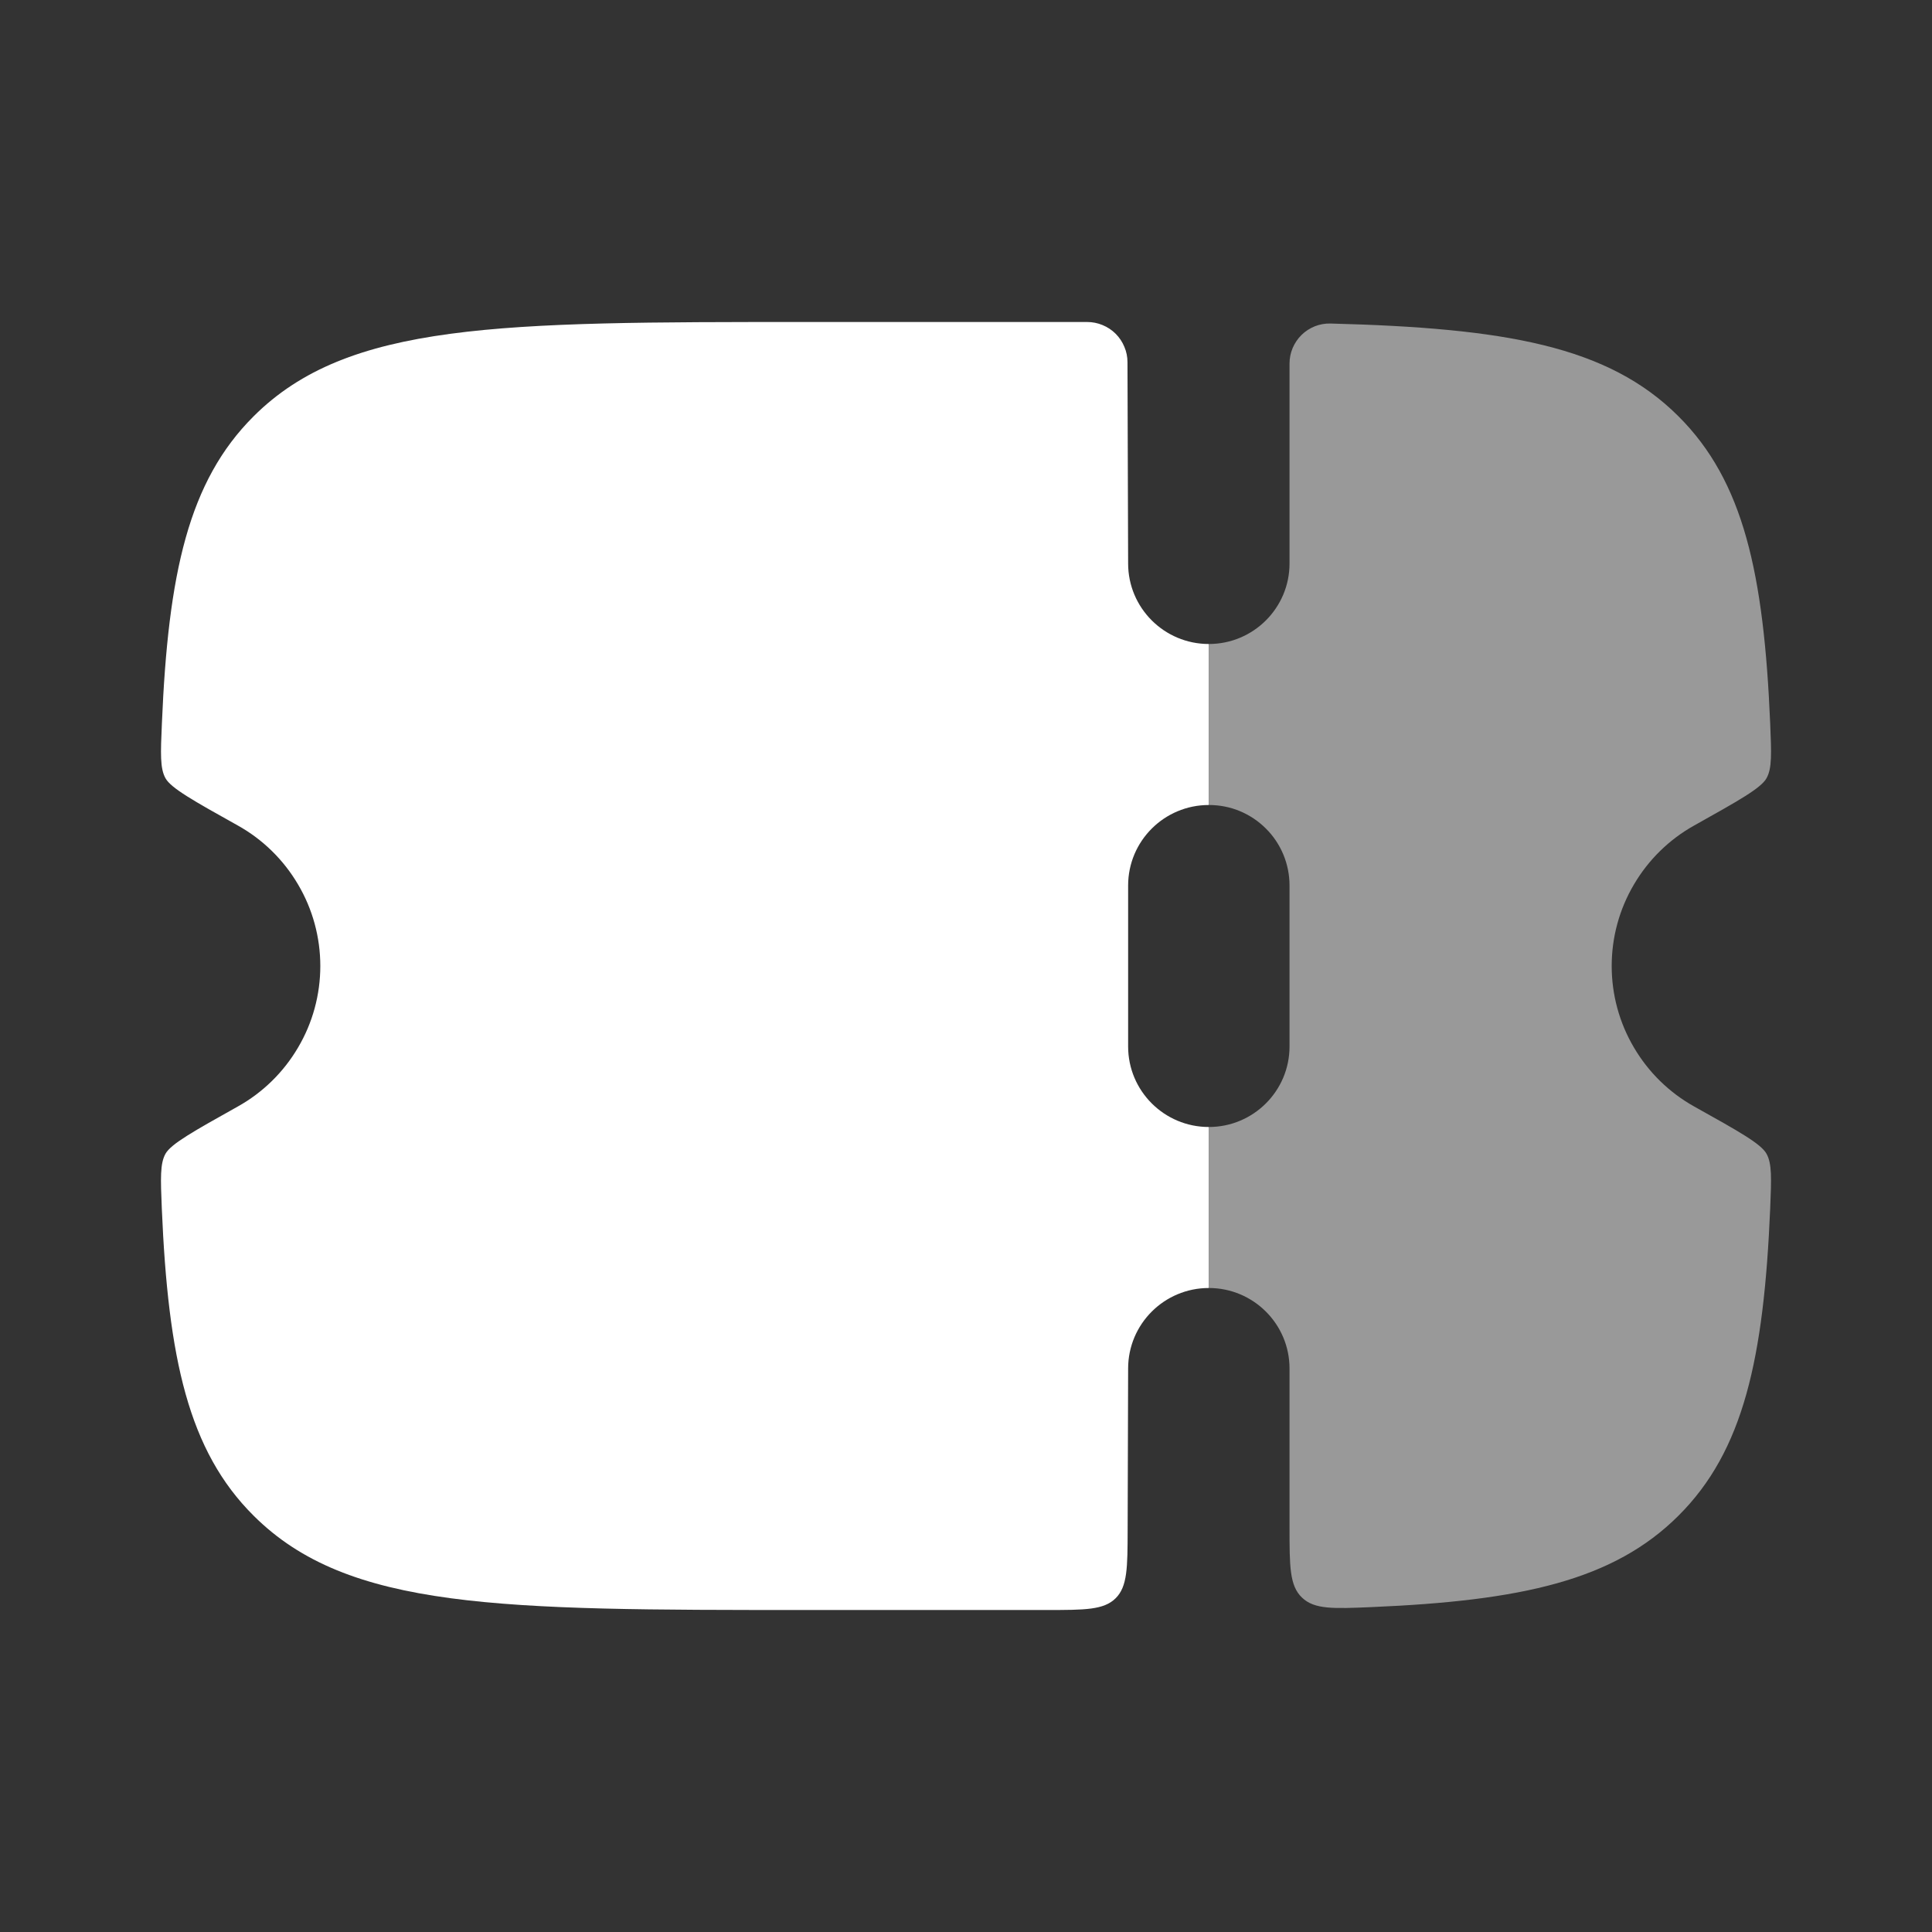 <svg width="24" height="24" viewBox="0 0 24 24" fill="none" xmlns="http://www.w3.org/2000/svg">
<rect x="0" y="0" width="24" height="24" fill="#333333" stroke="none"/>
<path fill-rule="evenodd" clip-rule="evenodd" d="M14.014 17L14.008 19.003C14.007 19.473 14.006 19.708 13.859 19.854C13.712 20 13.477 20 13.005 20H9.995C6.215 20 4.325 20 3.15 18.828C2.34 18.022 2.089 16.877 2.01 15.011C1.995 14.641 1.987 14.455 2.056 14.332C2.126 14.209 2.401 14.055 2.953 13.746C3.264 13.573 3.523 13.319 3.703 13.012C3.884 12.706 3.979 12.356 3.979 12C3.979 11.644 3.884 11.294 3.703 10.988C3.523 10.681 3.264 10.427 2.953 10.254C2.401 9.946 2.125 9.791 2.056 9.668C1.987 9.545 1.995 9.36 2.011 8.989C2.089 7.123 2.341 5.979 3.15 5.172C4.324 4 6.214 4 9.995 4H13.505C13.571 4 13.636 4.013 13.696 4.038C13.757 4.063 13.812 4.099 13.859 4.146C13.905 4.192 13.942 4.247 13.967 4.308C13.993 4.368 14.006 4.433 14.006 4.499L14.014 7C14.014 7.552 14.463 8 15.016 8V10C14.463 10 14.014 10.448 14.014 11V13C14.014 13.552 14.463 14 15.016 14V16C14.463 16 14.014 16.448 14.014 17Z" fill="white"/>
<path opacity="0.5" d="M15.017 16C15.57 16 16.019 16.448 16.019 17V18.976C16.019 19.458 16.019 19.699 16.174 19.846C16.328 19.994 16.564 19.984 17.037 19.964C18.9 19.885 20.044 19.633 20.851 18.828C21.66 18.022 21.911 16.876 21.99 15.01C22.005 14.64 22.013 14.455 21.944 14.332C21.875 14.208 21.599 14.054 21.047 13.746C20.736 13.573 20.477 13.319 20.297 13.012C20.116 12.706 20.021 12.356 20.021 12C20.021 11.644 20.116 11.294 20.297 10.988C20.477 10.681 20.736 10.427 21.047 10.254C21.599 9.945 21.875 9.791 21.944 9.668C22.014 9.544 22.005 9.359 21.99 8.989C21.911 7.123 21.66 5.978 20.85 5.171C19.973 4.296 18.696 4.075 16.528 4.019C16.462 4.017 16.396 4.029 16.334 4.053C16.272 4.078 16.216 4.114 16.169 4.16C16.121 4.207 16.084 4.262 16.058 4.323C16.032 4.384 16.019 4.45 16.019 4.516V7C16.019 7.552 15.57 8 15.017 8V10C15.149 10 15.279 10.025 15.4 10.075C15.522 10.126 15.632 10.199 15.725 10.292C15.819 10.385 15.892 10.495 15.943 10.617C15.993 10.738 16.019 10.868 16.019 11V13C16.019 13.552 15.57 14 15.017 14V16Z" fill="white"/>
</svg>
